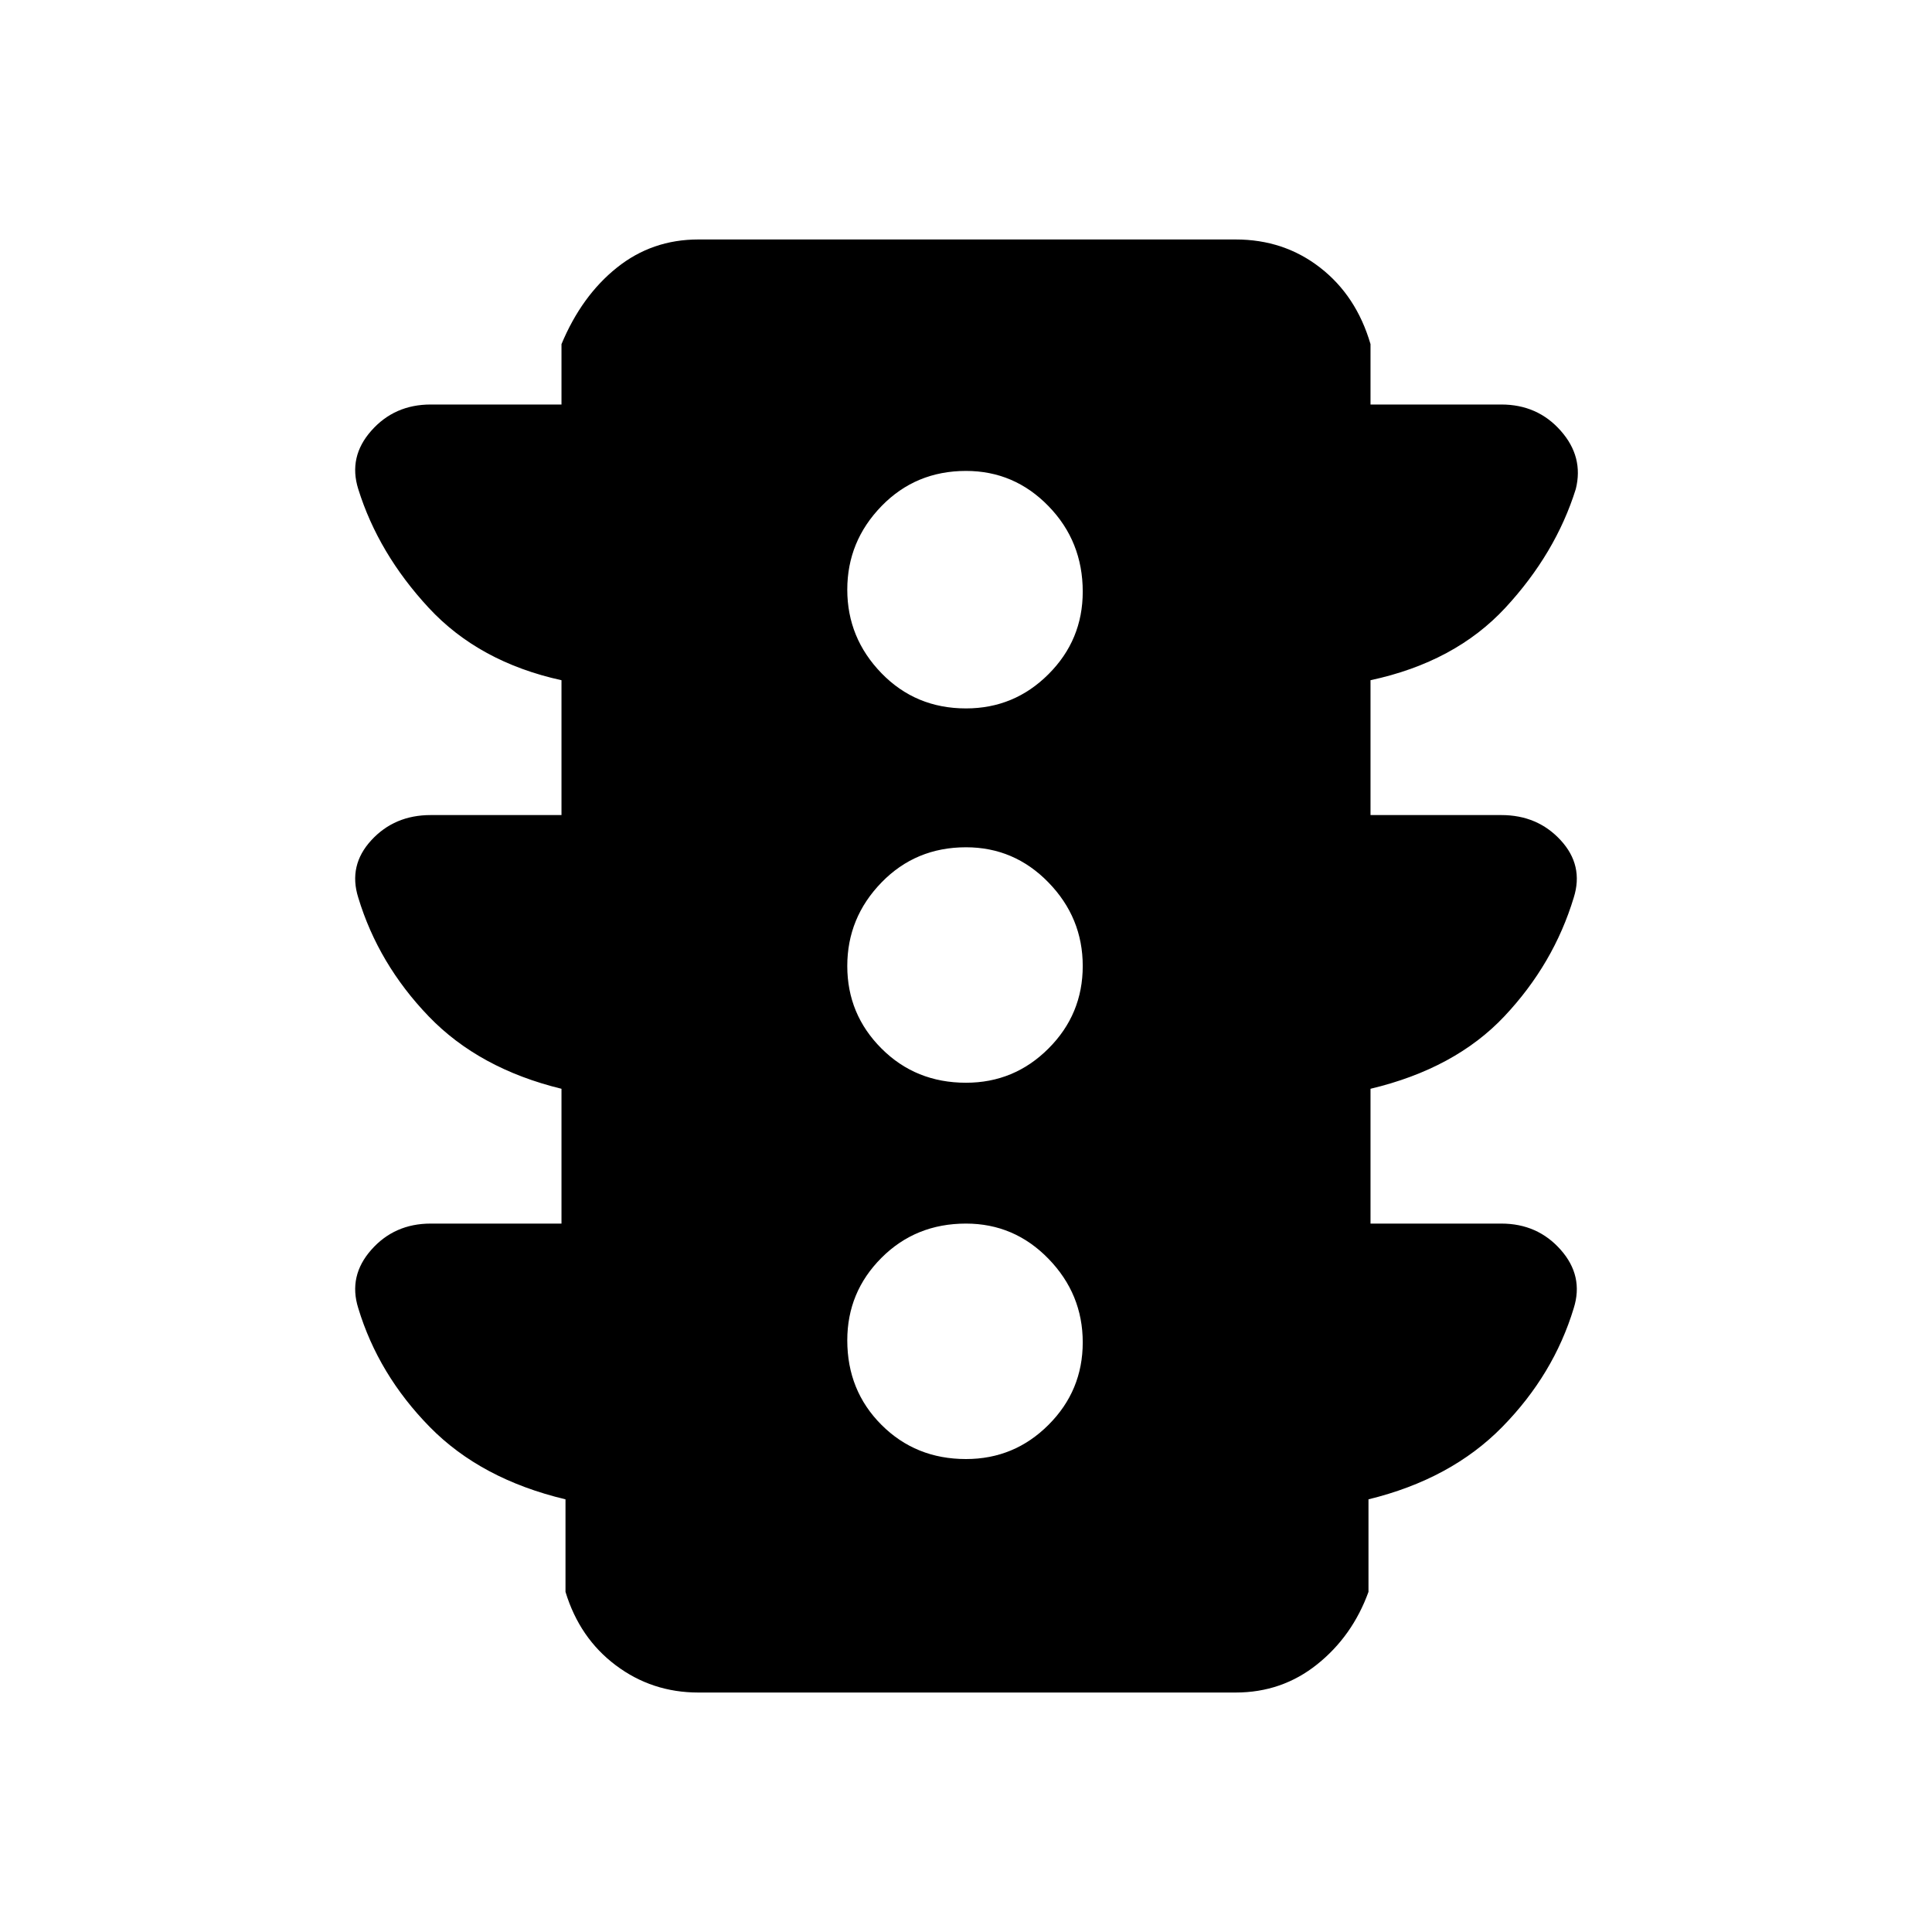 <svg xmlns="http://www.w3.org/2000/svg" height="40" width="40"><path d="M20 30.208Q21 30.208 21.708 29.5Q22.417 28.792 22.417 27.792Q22.417 26.792 21.708 26.062Q21 25.333 20 25.333Q18.958 25.333 18.25 26.042Q17.542 26.75 17.542 27.75Q17.542 28.792 18.25 29.5Q18.958 30.208 20 30.208ZM20 22.417Q21 22.417 21.708 21.708Q22.417 21 22.417 20Q22.417 19 21.708 18.271Q21 17.542 20 17.542Q18.958 17.542 18.25 18.271Q17.542 19 17.542 20Q17.542 21 18.25 21.708Q18.958 22.417 20 22.417ZM20 14.667Q21 14.667 21.708 13.958Q22.417 13.25 22.417 12.25Q22.417 11.208 21.708 10.479Q21 9.75 20 9.75Q18.958 9.75 18.25 10.479Q17.542 11.208 17.542 12.208Q17.542 13.208 18.25 13.938Q18.958 14.667 20 14.667ZM14.458 35.042Q13.5 35.042 12.75 34.479Q12 33.917 11.708 32.958V31.042Q9.958 30.625 8.896 29.542Q7.833 28.458 7.417 27.083Q7.208 26.417 7.688 25.875Q8.167 25.333 8.917 25.333H11.625V22.542Q9.917 22.125 8.875 21.042Q7.833 19.958 7.417 18.583Q7.208 17.917 7.688 17.396Q8.167 16.875 8.917 16.875H11.625V14.083Q9.917 13.708 8.875 12.583Q7.833 11.458 7.417 10.125Q7.208 9.458 7.688 8.917Q8.167 8.375 8.917 8.375H11.625V7.125Q12.042 6.125 12.771 5.542Q13.5 4.958 14.458 4.958H25.583Q26.583 4.958 27.333 5.542Q28.083 6.125 28.375 7.125V8.375H31.083Q31.833 8.375 32.312 8.917Q32.792 9.458 32.625 10.125Q32.208 11.458 31.167 12.583Q30.125 13.708 28.375 14.083V16.875H31.083Q31.833 16.875 32.312 17.396Q32.792 17.917 32.583 18.583Q32.167 19.958 31.146 21.042Q30.125 22.125 28.375 22.542V25.333H31.083Q31.833 25.333 32.312 25.875Q32.792 26.417 32.583 27.083Q32.167 28.458 31.104 29.542Q30.042 30.625 28.333 31.042V32.958Q28 33.875 27.271 34.458Q26.542 35.042 25.583 35.042Z"/></svg>